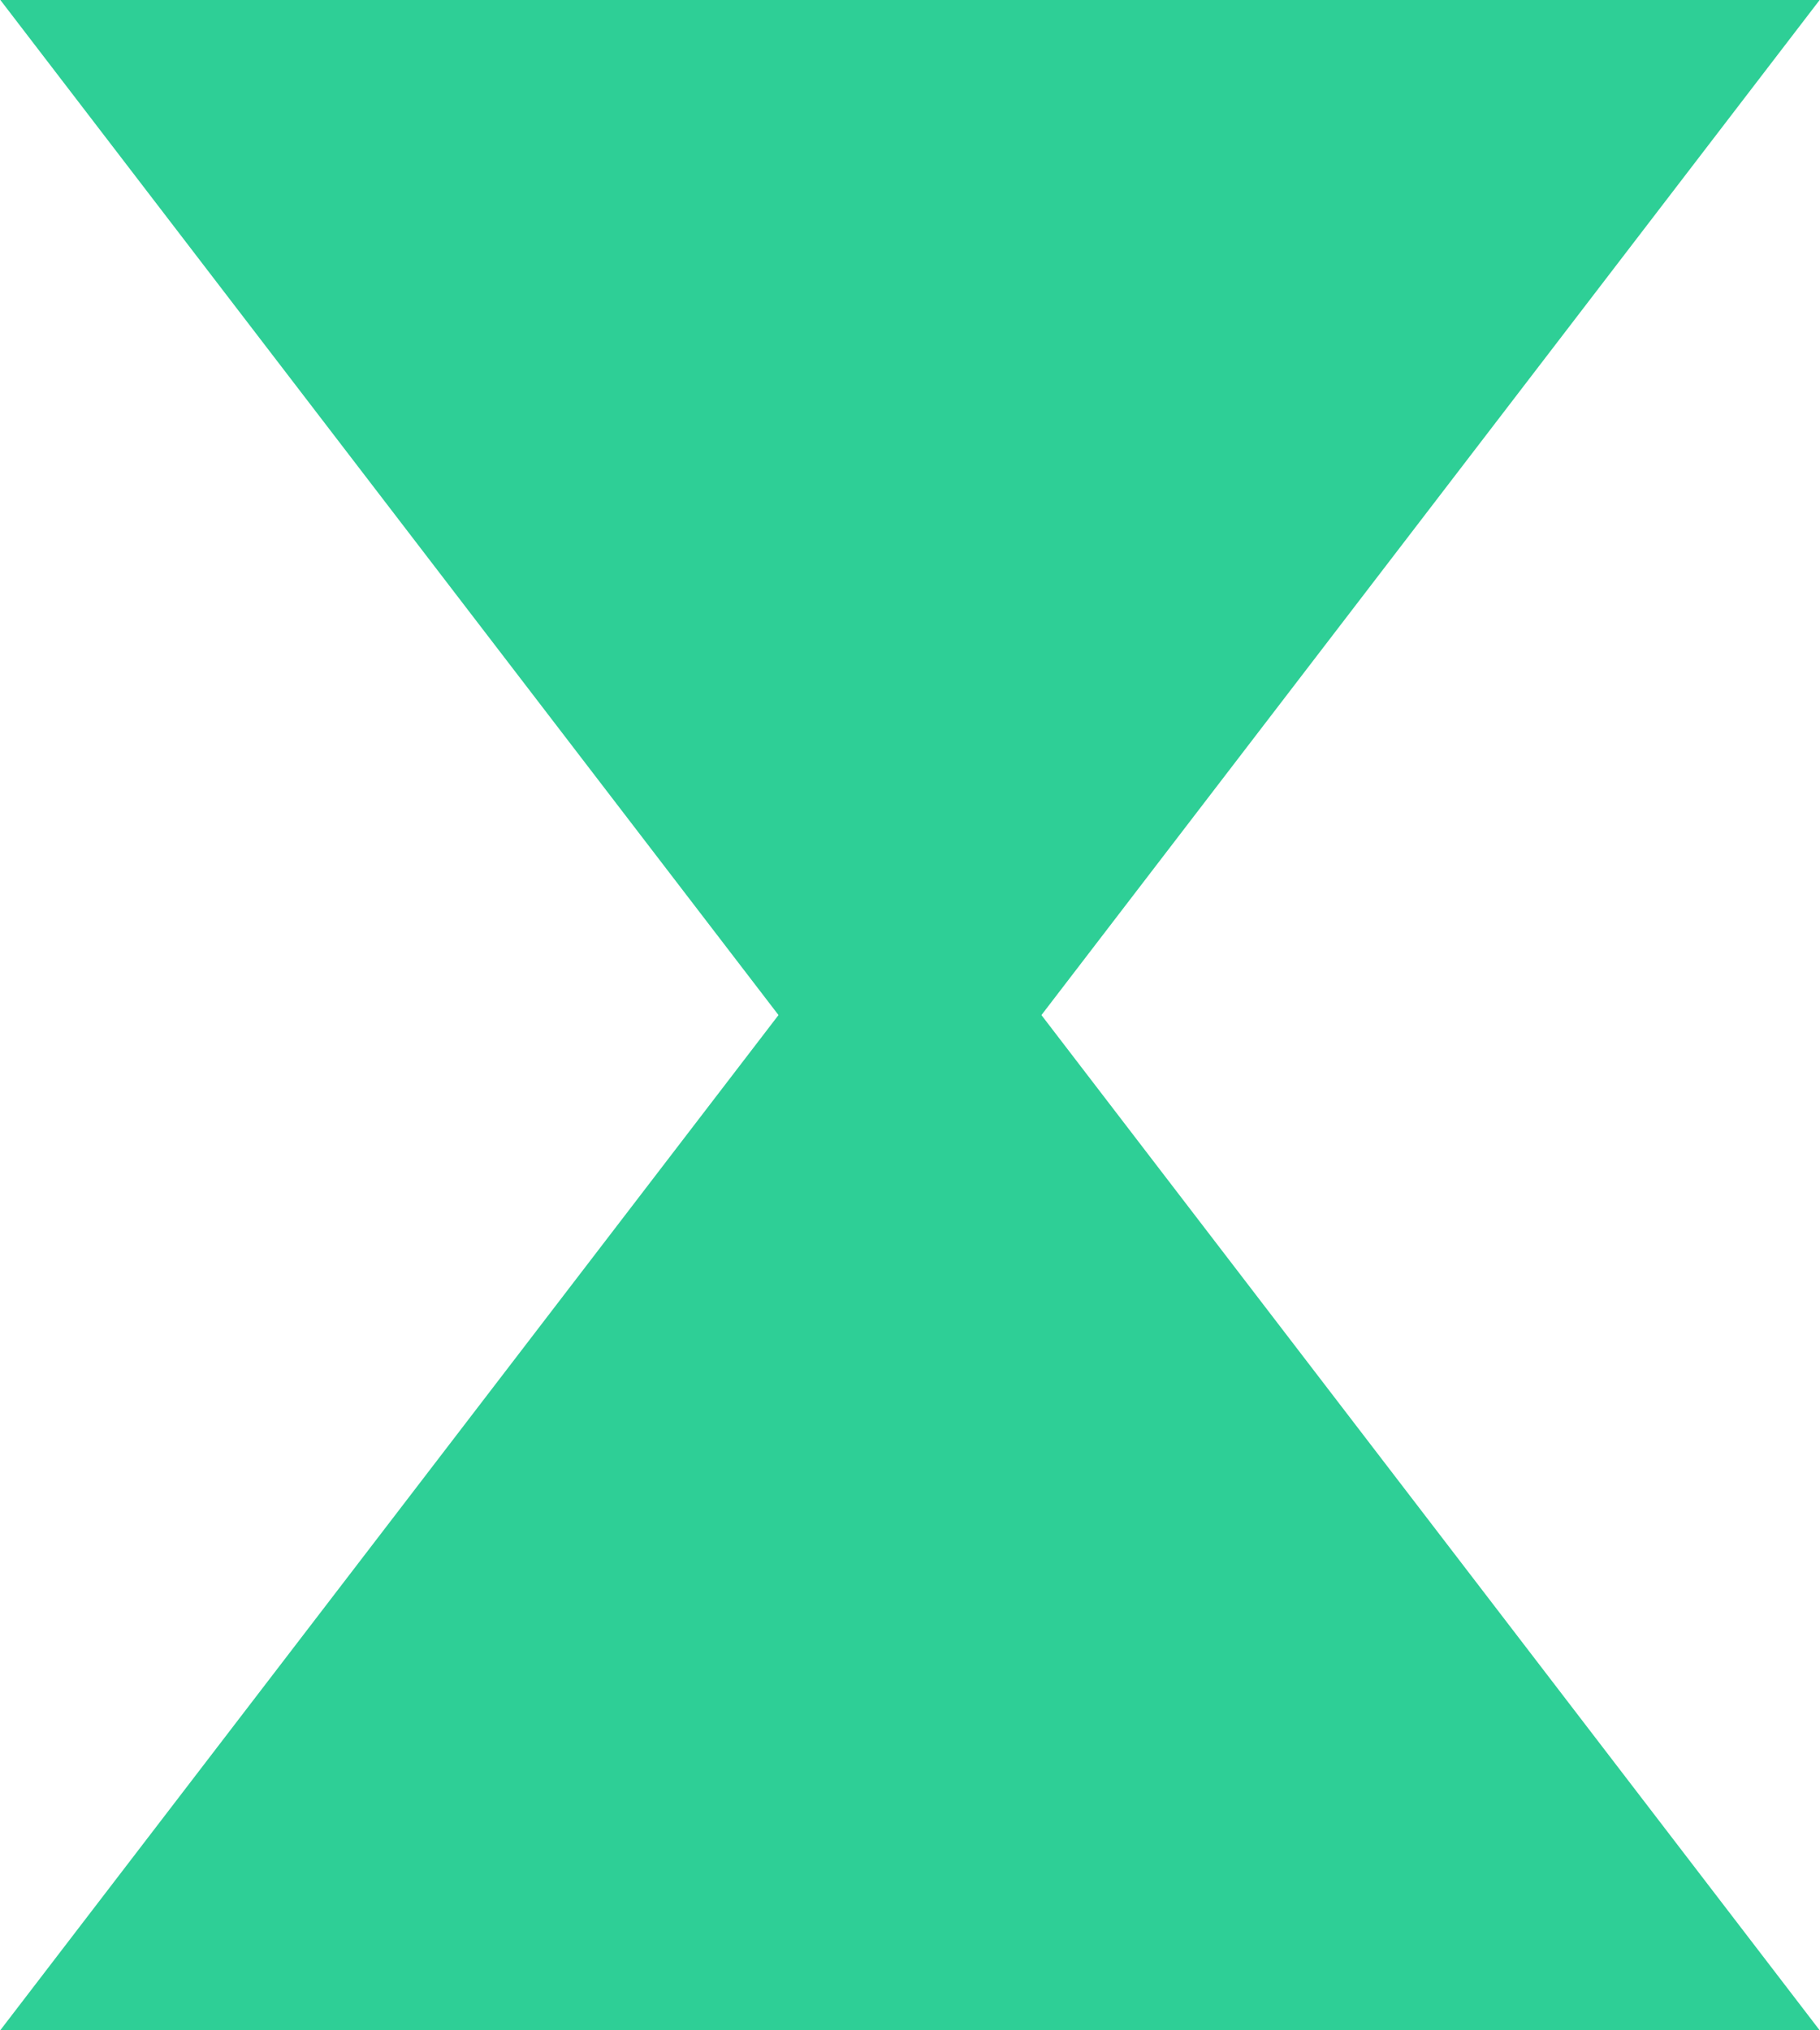 <svg xmlns="http://www.w3.org/2000/svg" width="23.309" height="25.996" viewBox="0 0 23.309 25.996">
  <g id="Gruppe_35058" data-name="Gruppe 35058" transform="translate(-621.529 -48.271)">
    <g id="Gruppe_35031" data-name="Gruppe 35031" transform="translate(621.529 59.073)">
      <g id="Gruppe_35030" data-name="Gruppe 35030">
        <path id="Pfad_46649" data-name="Pfad 46649" d="M633.183,57.038l5.827,7.6,5.827,7.6H621.529l5.827-7.6Z" transform="translate(-621.529 -57.038)" fill="#2ECF96"/>
      </g>
    </g>
    <g id="Gruppe_35033" data-name="Gruppe 35033" transform="translate(621.529 48.271)">
      <g id="Gruppe_35032" data-name="Gruppe 35032">
        <path id="Pfad_46650" data-name="Pfad 46650" d="M633.183,63.465l-5.827-7.6-5.827-7.6h23.309l-5.827,7.6Z" transform="translate(-621.529 -48.271)" fill="#2ECF96"/>
      </g>
    </g>
  </g>
</svg>
